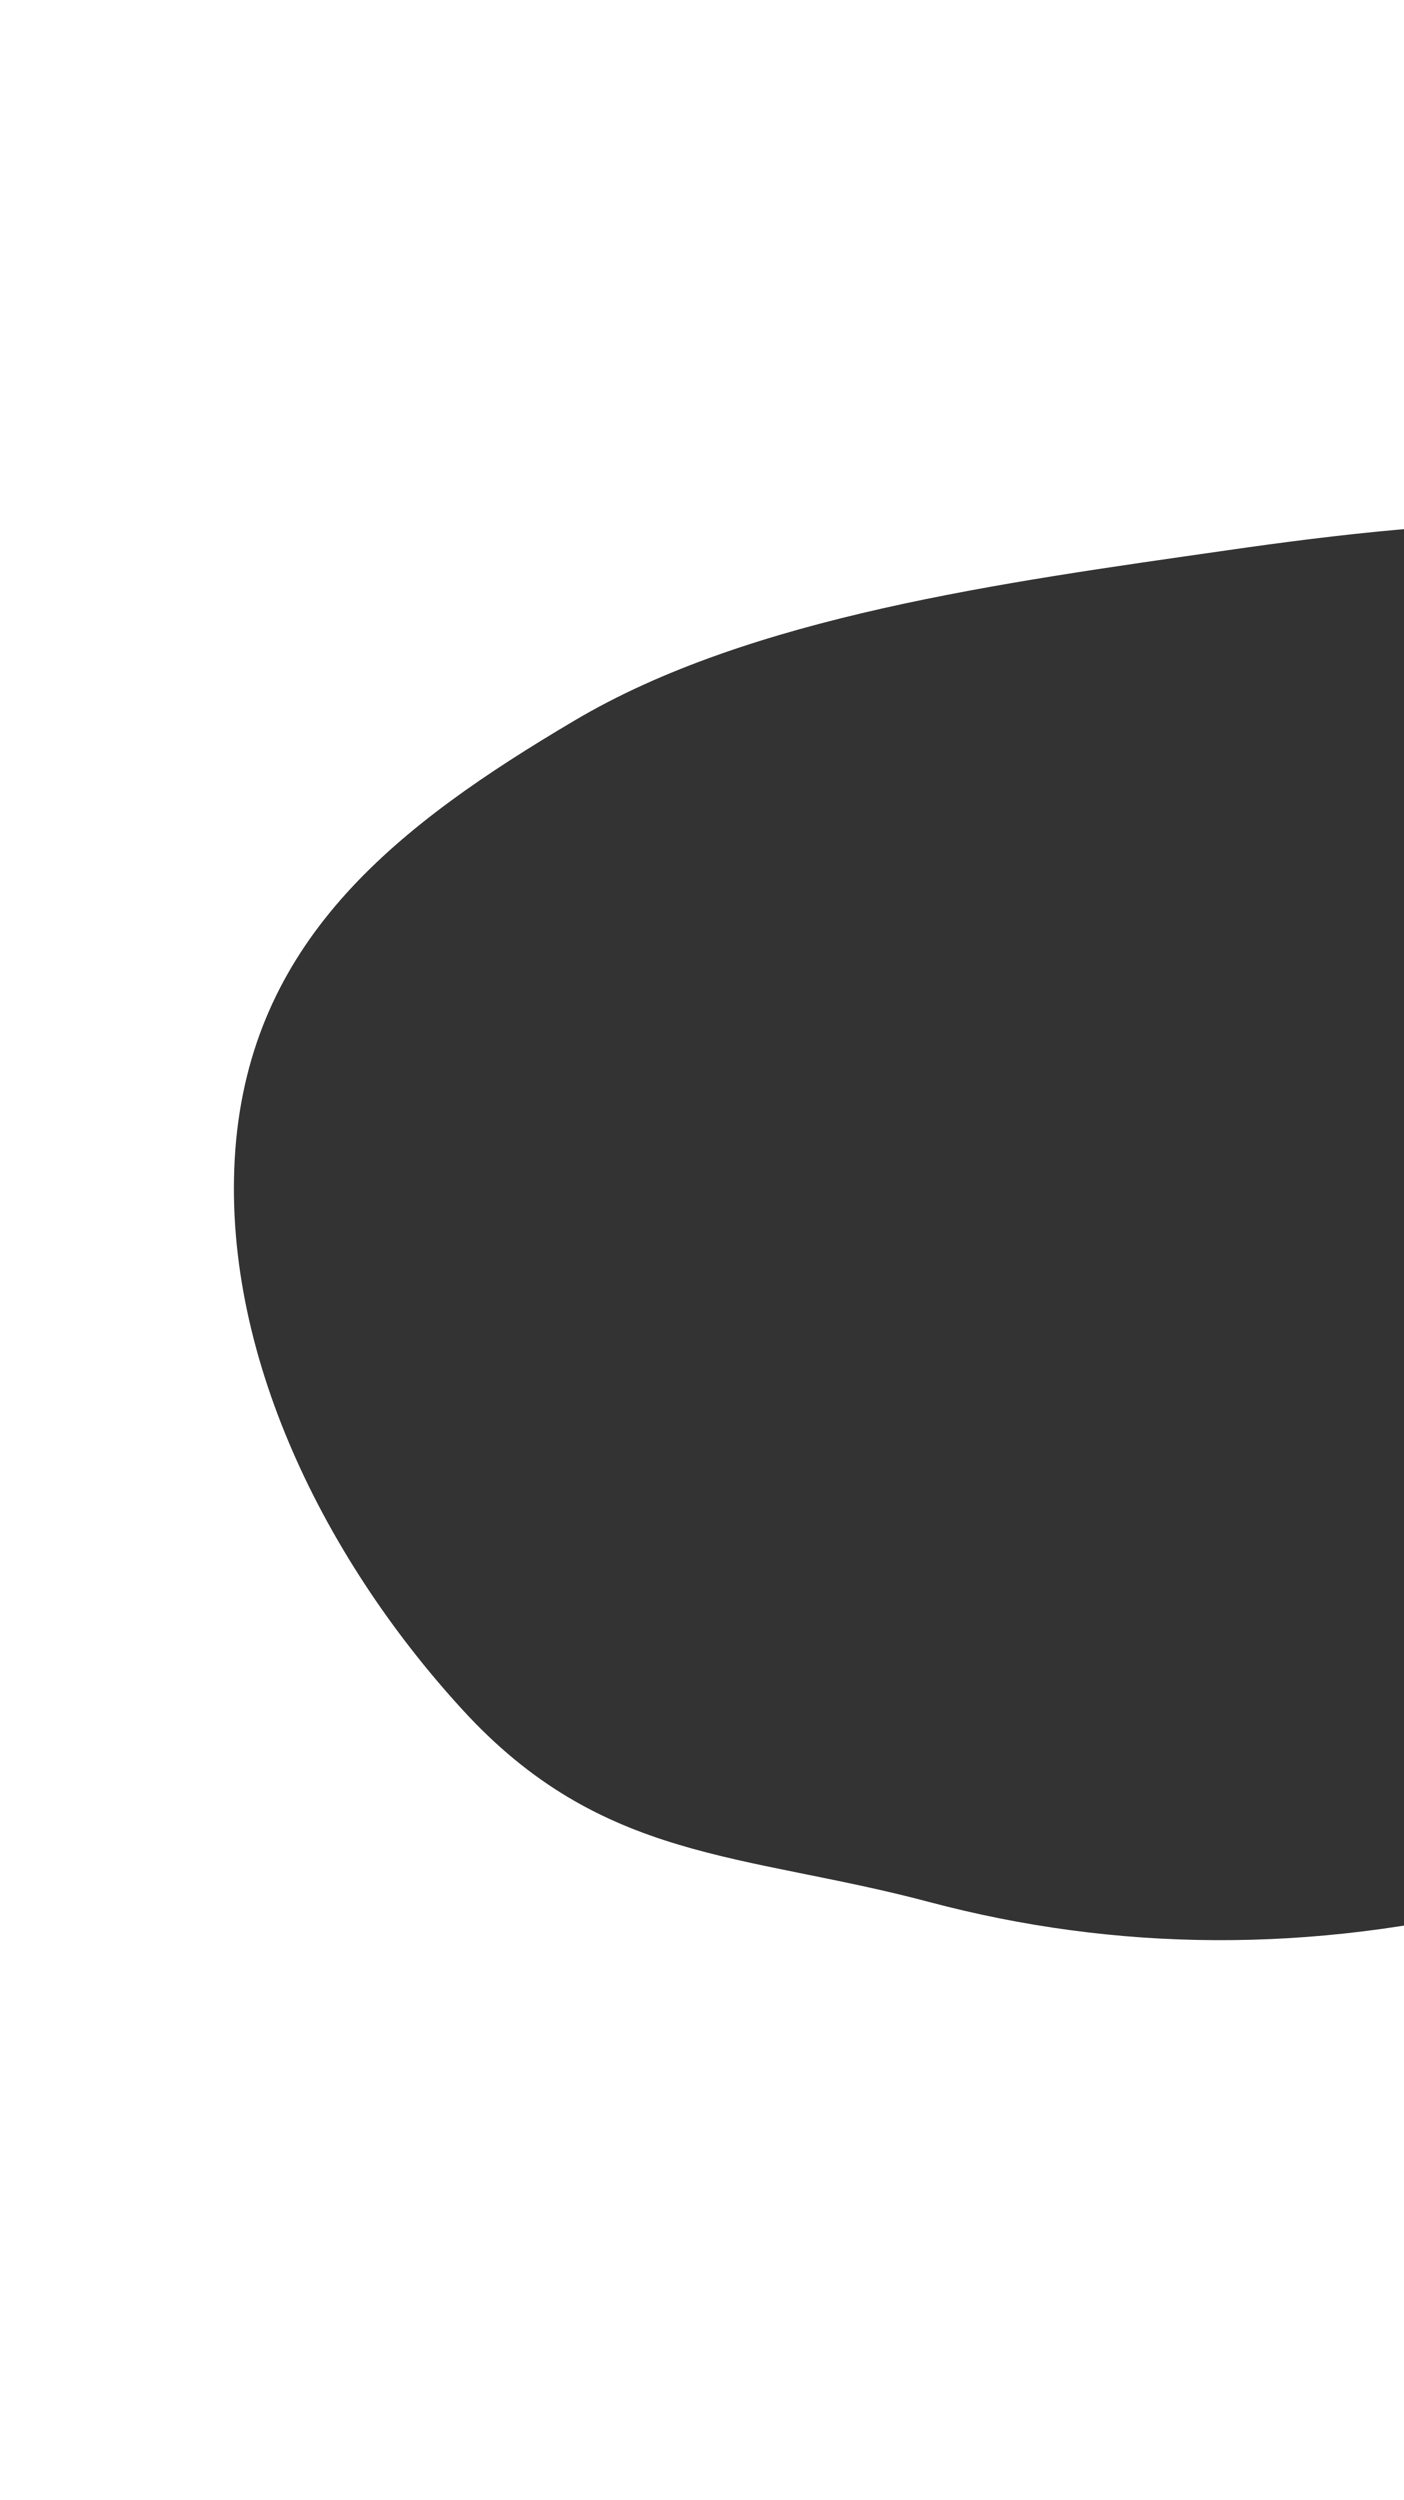 <svg width="550" height="979" viewBox="0 0 550 979" fill="none" xmlns="http://www.w3.org/2000/svg">
<path id="Path Copy" opacity="1" fill-rule="evenodd" clip-rule="evenodd" d="M480.544 215.524C568.522 202.805 667.22 194.317 721.478 231.182C775.618 268.156 768.553 325.76 787.443 416.769C806.325 508.002 829.475 596.55 799.634 661.305C769.676 726.169 672.842 725.429 593.232 745.246C513.505 765.173 436.99 764.18 364.144 744.865C291.19 725.435 235.79 729.494 180.803 669.122C125.699 608.859 85.01 525.868 92.521 446.304C100.257 366.746 155.91 323.057 224.908 282.254C293.799 241.336 392.684 228.135 480.544 215.524Z" fill="#333333"/>
</svg>
